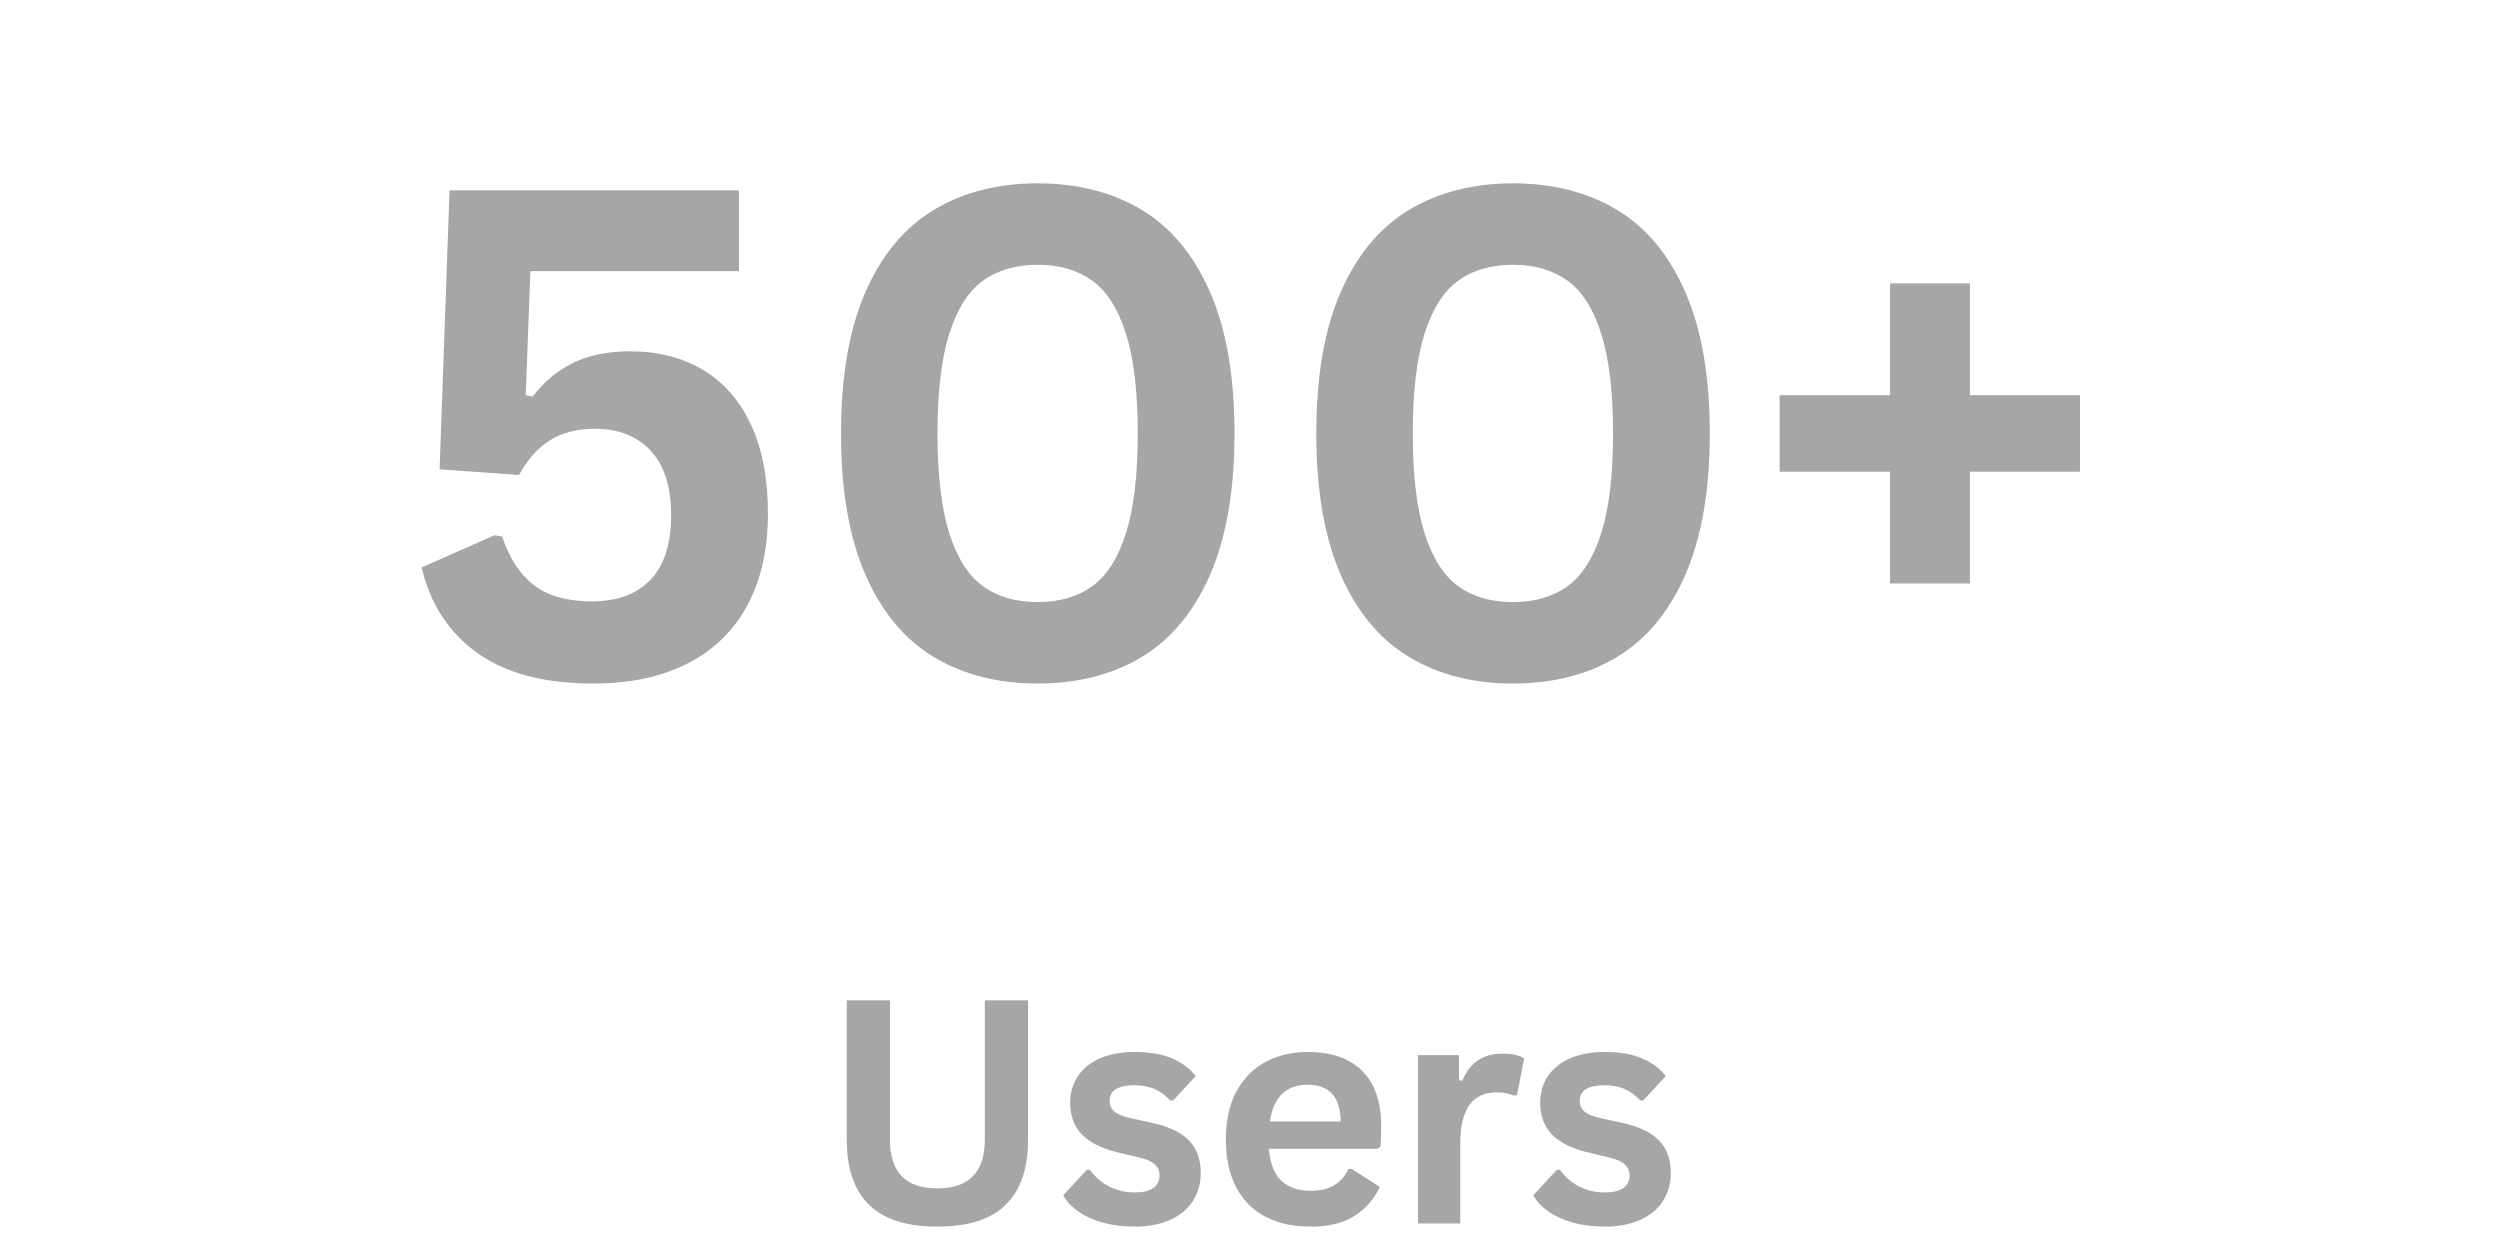 <svg xmlns="http://www.w3.org/2000/svg" xmlns:xlink="http://www.w3.org/1999/xlink" width="800" zoomAndPan="magnify" viewBox="0 0 600 300" height="400" preserveAspectRatio="xMidYMid meet" version="1.0"><defs><g/></defs><g fill="#a6a6a6" fill-opacity="1"><g transform="translate(93.691, 162.376)"><g><path d="M 48.609 1.672 C 36.953 1.672 27.703 -0.773 20.859 -5.672 C 14.023 -10.566 9.57 -17.406 7.5 -26.188 L 24.984 -33.922 L 26.828 -33.609 C 28.523 -28.441 31.062 -24.555 34.438 -21.953 C 37.82 -19.348 42.469 -18.047 48.375 -18.047 C 54.438 -18.047 59.117 -19.773 62.422 -23.234 C 65.723 -26.691 67.375 -31.852 67.375 -38.719 C 67.375 -45.531 65.738 -50.691 62.469 -54.203 C 59.195 -57.711 54.738 -59.469 49.094 -59.469 C 44.781 -59.469 41.16 -58.535 38.234 -56.672 C 35.305 -54.805 32.859 -52.039 30.891 -48.375 L 11.812 -49.734 L 14.203 -116.703 L 83.656 -116.703 L 83.656 -97.312 L 33.609 -97.312 L 32.484 -67.531 L 34.172 -67.219 C 36.879 -70.781 40.125 -73.477 43.906 -75.312 C 47.688 -77.145 52.238 -78.062 57.562 -78.062 C 64.207 -78.062 70.016 -76.582 74.984 -73.625 C 79.961 -70.676 83.812 -66.289 86.531 -60.469 C 89.25 -54.645 90.609 -47.523 90.609 -39.109 C 90.609 -30.547 88.969 -23.219 85.688 -17.125 C 82.414 -11.031 77.641 -6.375 71.359 -3.156 C 65.078 0.062 57.492 1.672 48.609 1.672 Z M 48.609 1.672 "/></g></g></g><g fill="#a6a6a6" fill-opacity="1"><g transform="translate(192.033, 162.376)"><g><path d="M 57 1.672 C 47.469 1.672 39.176 -0.441 32.125 -4.672 C 25.07 -8.898 19.586 -15.484 15.672 -24.422 C 11.766 -33.367 9.812 -44.68 9.812 -58.359 C 9.812 -72.035 11.766 -83.344 15.672 -92.281 C 19.586 -101.219 25.07 -107.801 32.125 -112.031 C 39.176 -116.258 47.469 -118.375 57 -118.375 C 66.57 -118.375 74.883 -116.258 81.938 -112.031 C 88.988 -107.801 94.469 -101.219 98.375 -92.281 C 102.289 -83.344 104.25 -72.035 104.25 -58.359 C 104.25 -44.68 102.289 -33.367 98.375 -24.422 C 94.469 -15.484 88.988 -8.898 81.938 -4.672 C 74.883 -0.441 66.57 1.672 57 1.672 Z M 57 -17.875 C 62.207 -17.875 66.566 -19.141 70.078 -21.672 C 73.598 -24.203 76.301 -28.445 78.188 -34.406 C 80.082 -40.363 81.031 -48.348 81.031 -58.359 C 81.031 -68.359 80.082 -76.336 78.188 -82.297 C 76.301 -88.254 73.598 -92.5 70.078 -95.031 C 66.566 -97.562 62.207 -98.828 57 -98.828 C 51.781 -98.828 47.414 -97.562 43.906 -95.031 C 40.395 -92.5 37.691 -88.254 35.797 -82.297 C 33.91 -76.336 32.969 -68.359 32.969 -58.359 C 32.969 -48.348 33.91 -40.363 35.797 -34.406 C 37.691 -28.445 40.395 -24.203 43.906 -21.672 C 47.414 -19.141 51.781 -17.875 57 -17.875 Z M 57 -17.875 "/></g></g></g><g fill="#a6a6a6" fill-opacity="1"><g transform="translate(306.099, 162.376)"><g><path d="M 57 1.672 C 47.469 1.672 39.176 -0.441 32.125 -4.672 C 25.07 -8.898 19.586 -15.484 15.672 -24.422 C 11.766 -33.367 9.812 -44.68 9.812 -58.359 C 9.812 -72.035 11.766 -83.344 15.672 -92.281 C 19.586 -101.219 25.07 -107.801 32.125 -112.031 C 39.176 -116.258 47.469 -118.375 57 -118.375 C 66.57 -118.375 74.883 -116.258 81.938 -112.031 C 88.988 -107.801 94.469 -101.219 98.375 -92.281 C 102.289 -83.344 104.25 -72.035 104.25 -58.359 C 104.25 -44.68 102.289 -33.367 98.375 -24.422 C 94.469 -15.484 88.988 -8.898 81.938 -4.672 C 74.883 -0.441 66.57 1.672 57 1.672 Z M 57 -17.875 C 62.207 -17.875 66.566 -19.141 70.078 -21.672 C 73.598 -24.203 76.301 -28.445 78.188 -34.406 C 80.082 -40.363 81.031 -48.348 81.031 -58.359 C 81.031 -68.359 80.082 -76.336 78.188 -82.297 C 76.301 -88.254 73.598 -92.5 70.078 -95.031 C 66.566 -97.562 62.207 -98.828 57 -98.828 C 51.781 -98.828 47.414 -97.562 43.906 -95.031 C 40.395 -92.5 37.691 -88.254 35.797 -82.297 C 33.91 -76.336 32.969 -68.359 32.969 -58.359 C 32.969 -48.348 33.91 -40.363 35.797 -34.406 C 37.691 -28.445 40.395 -24.203 43.906 -21.672 C 47.414 -19.141 51.781 -17.875 57 -17.875 Z M 57 -17.875 "/></g></g></g><g fill="#a6a6a6" fill-opacity="1"><g transform="translate(420.166, 162.376)"><g><path d="M 52.609 -67.531 L 79.031 -67.531 L 79.031 -49.172 L 52.609 -49.172 L 52.609 -22.344 L 33.453 -22.344 L 33.453 -49.172 L 6.938 -49.172 L 6.938 -67.531 L 33.453 -67.531 L 33.453 -94.359 L 52.609 -94.359 Z M 52.609 -67.531 "/></g></g></g><g fill="#a6a6a6" fill-opacity="1"><g transform="translate(196.594, 293.626)"><g><path d="M 28.375 0.766 C 21.008 0.766 15.539 -0.984 11.969 -4.484 C 8.406 -7.984 6.625 -13.176 6.625 -20.062 L 6.625 -53.547 L 17 -53.547 L 17 -20.141 C 17 -16.234 17.938 -13.301 19.812 -11.344 C 21.688 -9.395 24.539 -8.422 28.375 -8.422 C 35.969 -8.422 39.766 -12.328 39.766 -20.141 L 39.766 -53.547 L 50.141 -53.547 L 50.141 -20.062 C 50.141 -13.176 48.352 -7.984 44.781 -4.484 C 41.219 -0.984 35.75 0.766 28.375 0.766 Z M 28.375 0.766 "/></g></g></g><g fill="#a6a6a6" fill-opacity="1"><g transform="translate(253.348, 293.626)"><g><path d="M 18.891 0.766 C 16.141 0.766 13.613 0.441 11.312 -0.203 C 9.02 -0.848 7.062 -1.738 5.438 -2.875 C 3.812 -4.008 2.609 -5.312 1.828 -6.781 L 7.469 -12.859 L 8.234 -12.859 C 9.578 -11.047 11.164 -9.688 13 -8.781 C 14.832 -7.883 16.82 -7.438 18.969 -7.438 C 20.945 -7.438 22.438 -7.789 23.438 -8.5 C 24.438 -9.207 24.938 -10.219 24.938 -11.531 C 24.938 -12.562 24.578 -13.422 23.859 -14.109 C 23.141 -14.805 21.973 -15.352 20.359 -15.75 L 15.016 -17.031 C 11.016 -17.977 8.094 -19.438 6.25 -21.406 C 4.406 -23.375 3.484 -25.867 3.484 -28.891 C 3.484 -31.41 4.125 -33.598 5.406 -35.453 C 6.688 -37.305 8.488 -38.719 10.812 -39.688 C 13.145 -40.664 15.863 -41.156 18.969 -41.156 C 22.602 -41.156 25.617 -40.629 28.016 -39.578 C 30.41 -38.535 32.281 -37.133 33.625 -35.375 L 28.203 -29.516 L 27.469 -29.516 C 26.344 -30.785 25.078 -31.711 23.672 -32.297 C 22.266 -32.879 20.695 -33.172 18.969 -33.172 C 14.969 -33.172 12.969 -31.926 12.969 -29.438 C 12.969 -28.395 13.336 -27.539 14.078 -26.875 C 14.828 -26.219 16.141 -25.68 18.016 -25.266 L 23 -24.172 C 27.102 -23.297 30.098 -21.883 31.984 -19.938 C 33.879 -18 34.828 -15.395 34.828 -12.125 C 34.828 -9.562 34.191 -7.301 32.922 -5.344 C 31.648 -3.395 29.816 -1.891 27.422 -0.828 C 25.035 0.234 22.191 0.766 18.891 0.766 Z M 18.891 0.766 "/></g></g></g><g fill="#a6a6a6" fill-opacity="1"><g transform="translate(290.585, 293.626)"><g><path d="M 39.922 -17.906 L 13.953 -17.906 C 14.242 -14.395 15.242 -11.836 16.953 -10.234 C 18.66 -8.641 20.992 -7.844 23.953 -7.844 C 26.266 -7.844 28.141 -8.273 29.578 -9.141 C 31.023 -10.004 32.188 -11.316 33.062 -13.078 L 33.844 -13.078 L 40.578 -8.75 C 39.254 -5.914 37.258 -3.617 34.594 -1.859 C 31.938 -0.109 28.391 0.766 23.953 0.766 C 19.773 0.766 16.164 -0.023 13.125 -1.609 C 10.082 -3.191 7.738 -5.551 6.094 -8.688 C 4.445 -11.832 3.625 -15.66 3.625 -20.172 C 3.625 -24.766 4.488 -28.633 6.219 -31.781 C 7.957 -34.938 10.301 -37.285 13.25 -38.828 C 16.207 -40.379 19.531 -41.156 23.219 -41.156 C 28.926 -41.156 33.301 -39.641 36.344 -36.609 C 39.383 -33.586 40.906 -29.148 40.906 -23.297 C 40.906 -21.172 40.832 -19.52 40.688 -18.344 Z M 31.203 -24.469 C 31.109 -27.539 30.395 -29.773 29.062 -31.172 C 27.727 -32.578 25.781 -33.281 23.219 -33.281 C 18.094 -33.281 15.078 -30.344 14.172 -24.469 Z M 31.203 -24.469 "/></g></g></g><g fill="#a6a6a6" fill-opacity="1"><g transform="translate(334.487, 293.626)"><g><path d="M 5.828 0 L 5.828 -40.391 L 15.672 -40.391 L 15.672 -34.391 L 16.438 -34.234 C 17.414 -36.484 18.695 -38.133 20.281 -39.188 C 21.875 -40.238 23.805 -40.766 26.078 -40.766 C 28.367 -40.766 30.113 -40.375 31.312 -39.594 L 29.594 -30.828 L 28.828 -30.688 C 28.16 -30.957 27.52 -31.148 26.906 -31.266 C 26.301 -31.391 25.562 -31.453 24.688 -31.453 C 21.852 -31.453 19.691 -30.457 18.203 -28.469 C 16.711 -26.477 15.969 -23.285 15.969 -18.891 L 15.969 0 Z M 5.828 0 "/></g></g></g><g fill="#a6a6a6" fill-opacity="1"><g transform="translate(366.16, 293.626)"><g><path d="M 18.891 0.766 C 16.141 0.766 13.613 0.441 11.312 -0.203 C 9.02 -0.848 7.062 -1.738 5.438 -2.875 C 3.812 -4.008 2.609 -5.312 1.828 -6.781 L 7.469 -12.859 L 8.234 -12.859 C 9.578 -11.047 11.164 -9.688 13 -8.781 C 14.832 -7.883 16.82 -7.438 18.969 -7.438 C 20.945 -7.438 22.438 -7.789 23.438 -8.5 C 24.438 -9.207 24.938 -10.219 24.938 -11.531 C 24.938 -12.562 24.578 -13.422 23.859 -14.109 C 23.141 -14.805 21.973 -15.352 20.359 -15.75 L 15.016 -17.031 C 11.016 -17.977 8.094 -19.438 6.25 -21.406 C 4.406 -23.375 3.484 -25.867 3.484 -28.891 C 3.484 -31.41 4.125 -33.598 5.406 -35.453 C 6.688 -37.305 8.488 -38.719 10.812 -39.688 C 13.145 -40.664 15.863 -41.156 18.969 -41.156 C 22.602 -41.156 25.617 -40.629 28.016 -39.578 C 30.41 -38.535 32.281 -37.133 33.625 -35.375 L 28.203 -29.516 L 27.469 -29.516 C 26.344 -30.785 25.078 -31.711 23.672 -32.297 C 22.266 -32.879 20.695 -33.172 18.969 -33.172 C 14.969 -33.172 12.969 -31.926 12.969 -29.438 C 12.969 -28.395 13.336 -27.539 14.078 -26.875 C 14.828 -26.219 16.141 -25.68 18.016 -25.266 L 23 -24.172 C 27.102 -23.297 30.098 -21.883 31.984 -19.938 C 33.879 -18 34.828 -15.395 34.828 -12.125 C 34.828 -9.562 34.191 -7.301 32.922 -5.344 C 31.648 -3.395 29.816 -1.891 27.422 -0.828 C 25.035 0.234 22.191 0.766 18.891 0.766 Z M 18.891 0.766 "/></g></g></g></svg>